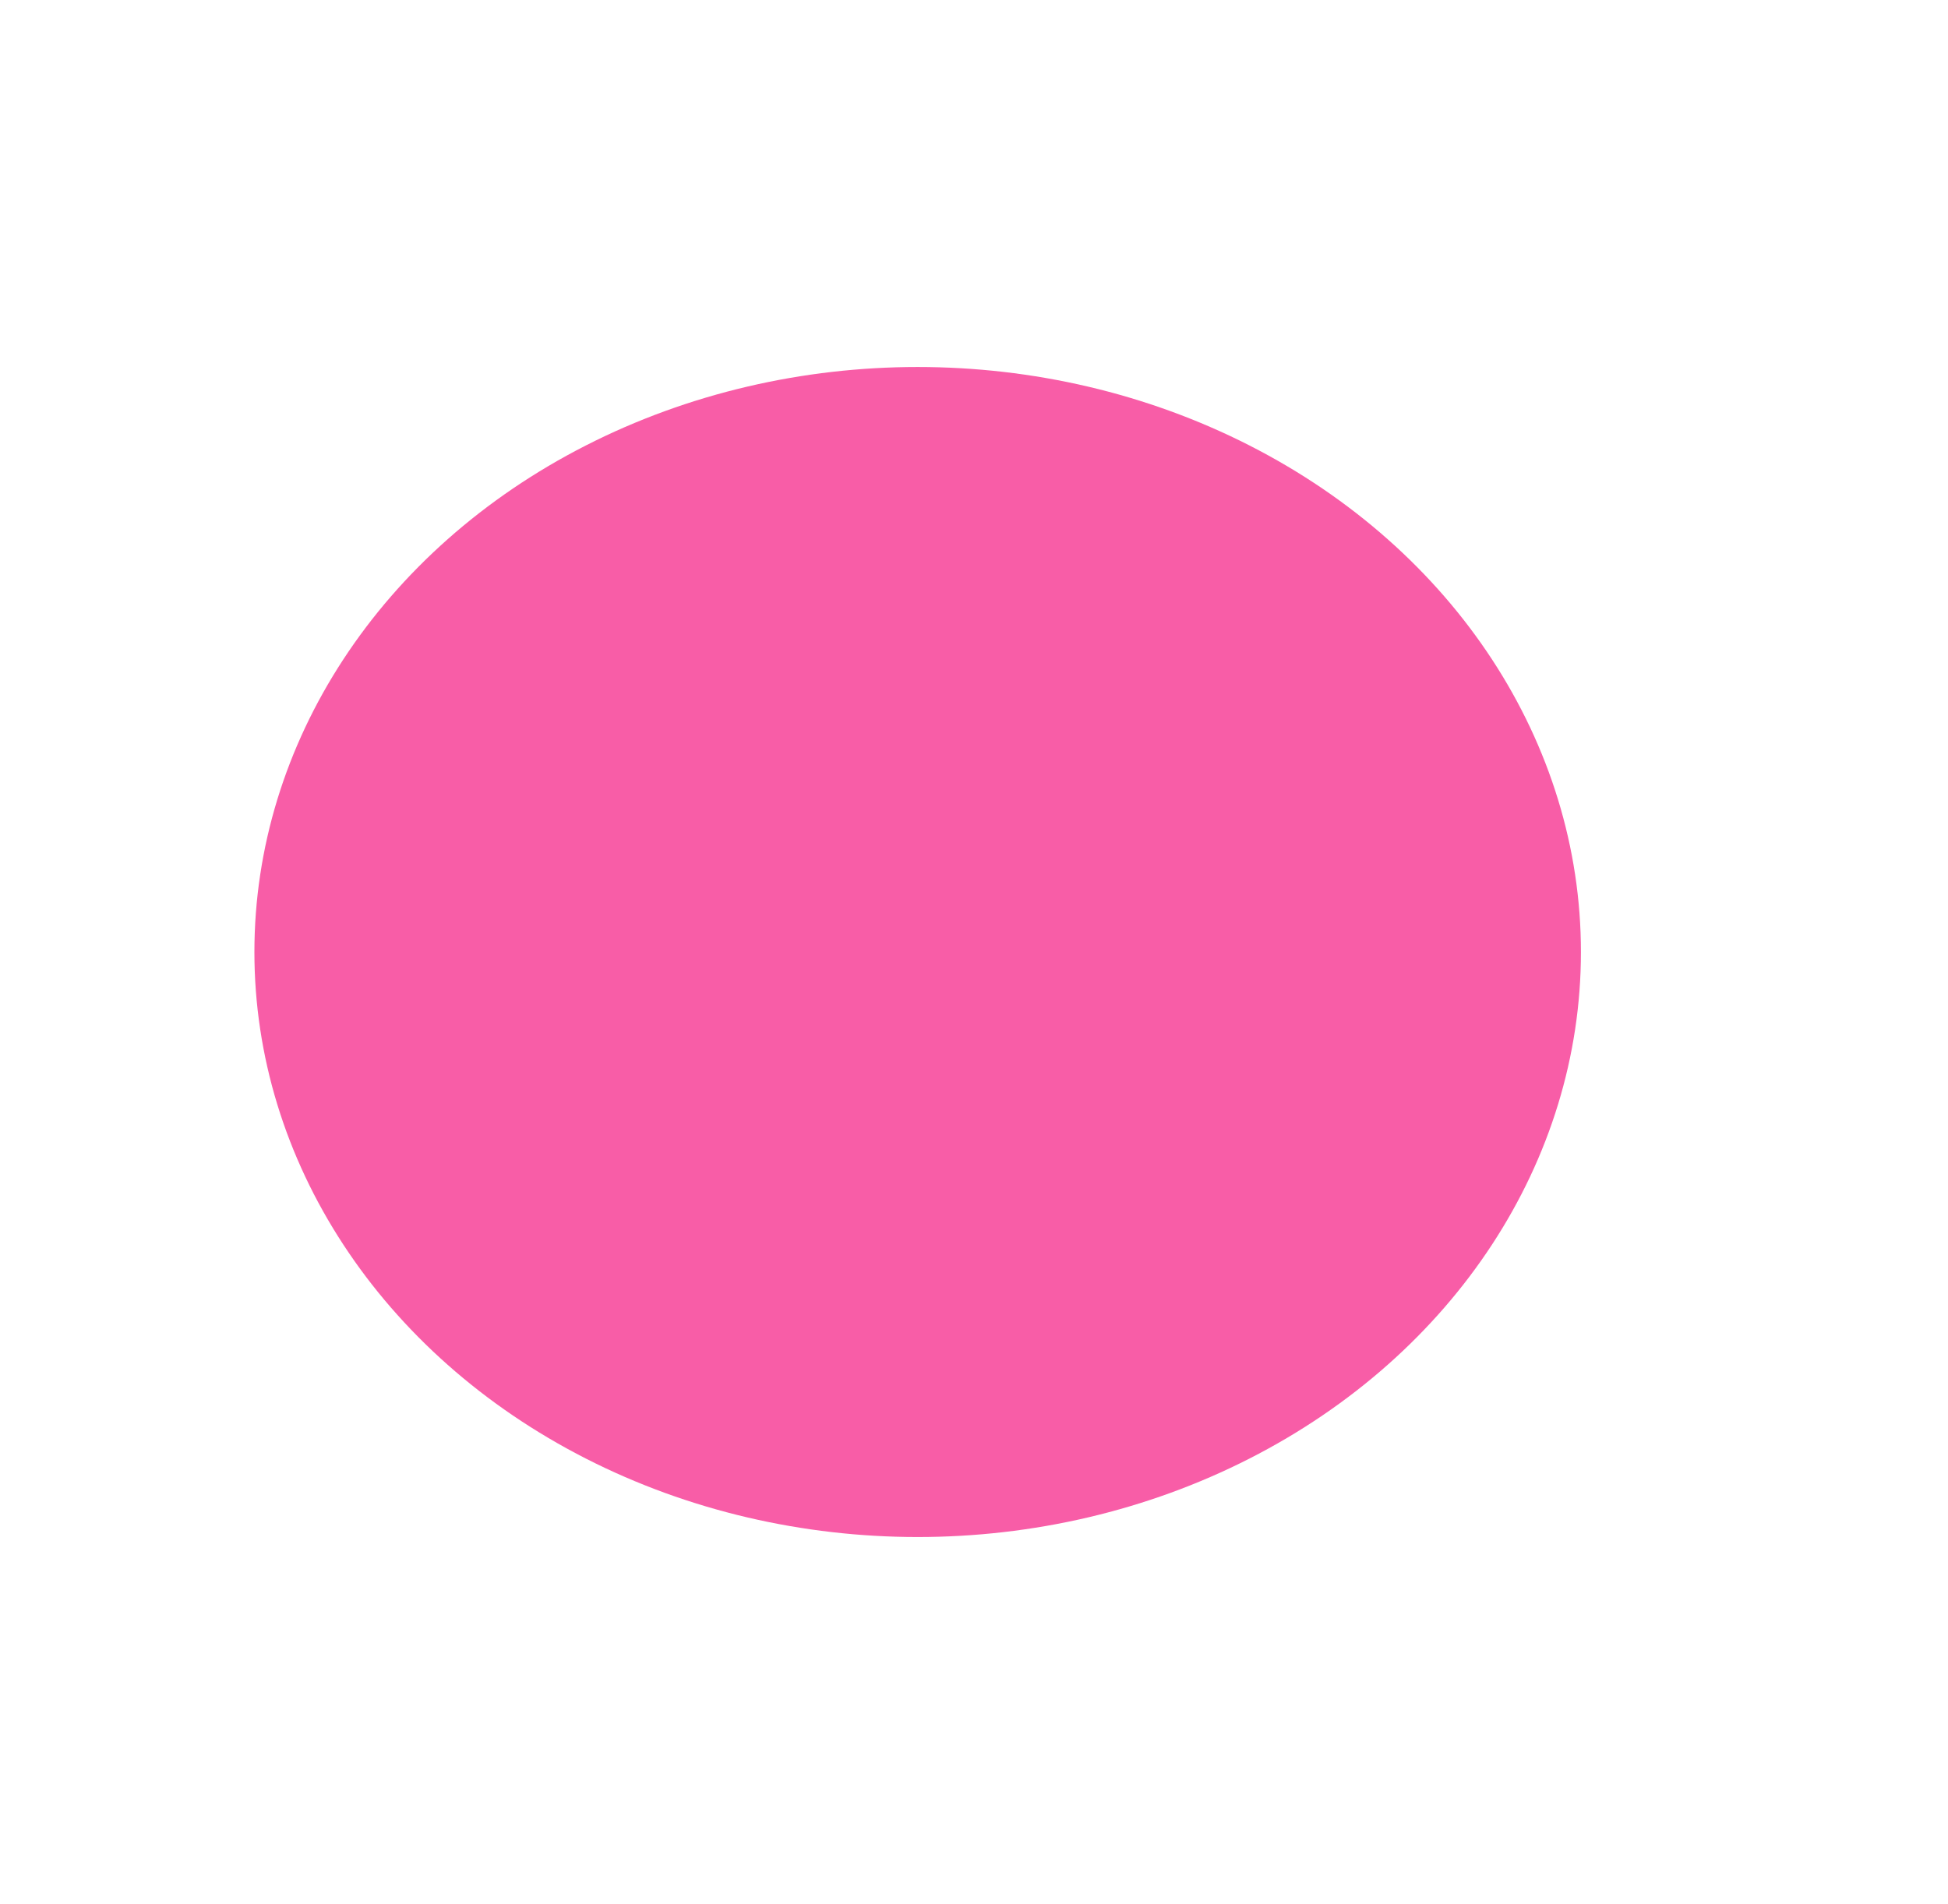<svg width="536" height="524" viewBox="0 0 536 524" fill="none" xmlns="http://www.w3.org/2000/svg">
<g filter="url(#filter0_f_57_94)">
<ellipse cx="252.5" cy="262" rx="182.5" ry="161" fill="#F74198" fill-opacity="0.85"/>
</g>
<defs>
<filter id="filter0_f_57_94" x="-31" y="0" width="567" height="524" filterUnits="userSpaceOnUse" color-interpolation-filters="sRGB">
<feFlood flood-opacity="0" result="BackgroundImageFix"/>
<feBlend mode="normal" in="SourceGraphic" in2="BackgroundImageFix" result="shape"/>
<feGaussianBlur stdDeviation="50.5" result="effect1_foregroundBlur_57_94"/>
</filter>
</defs>
</svg>
